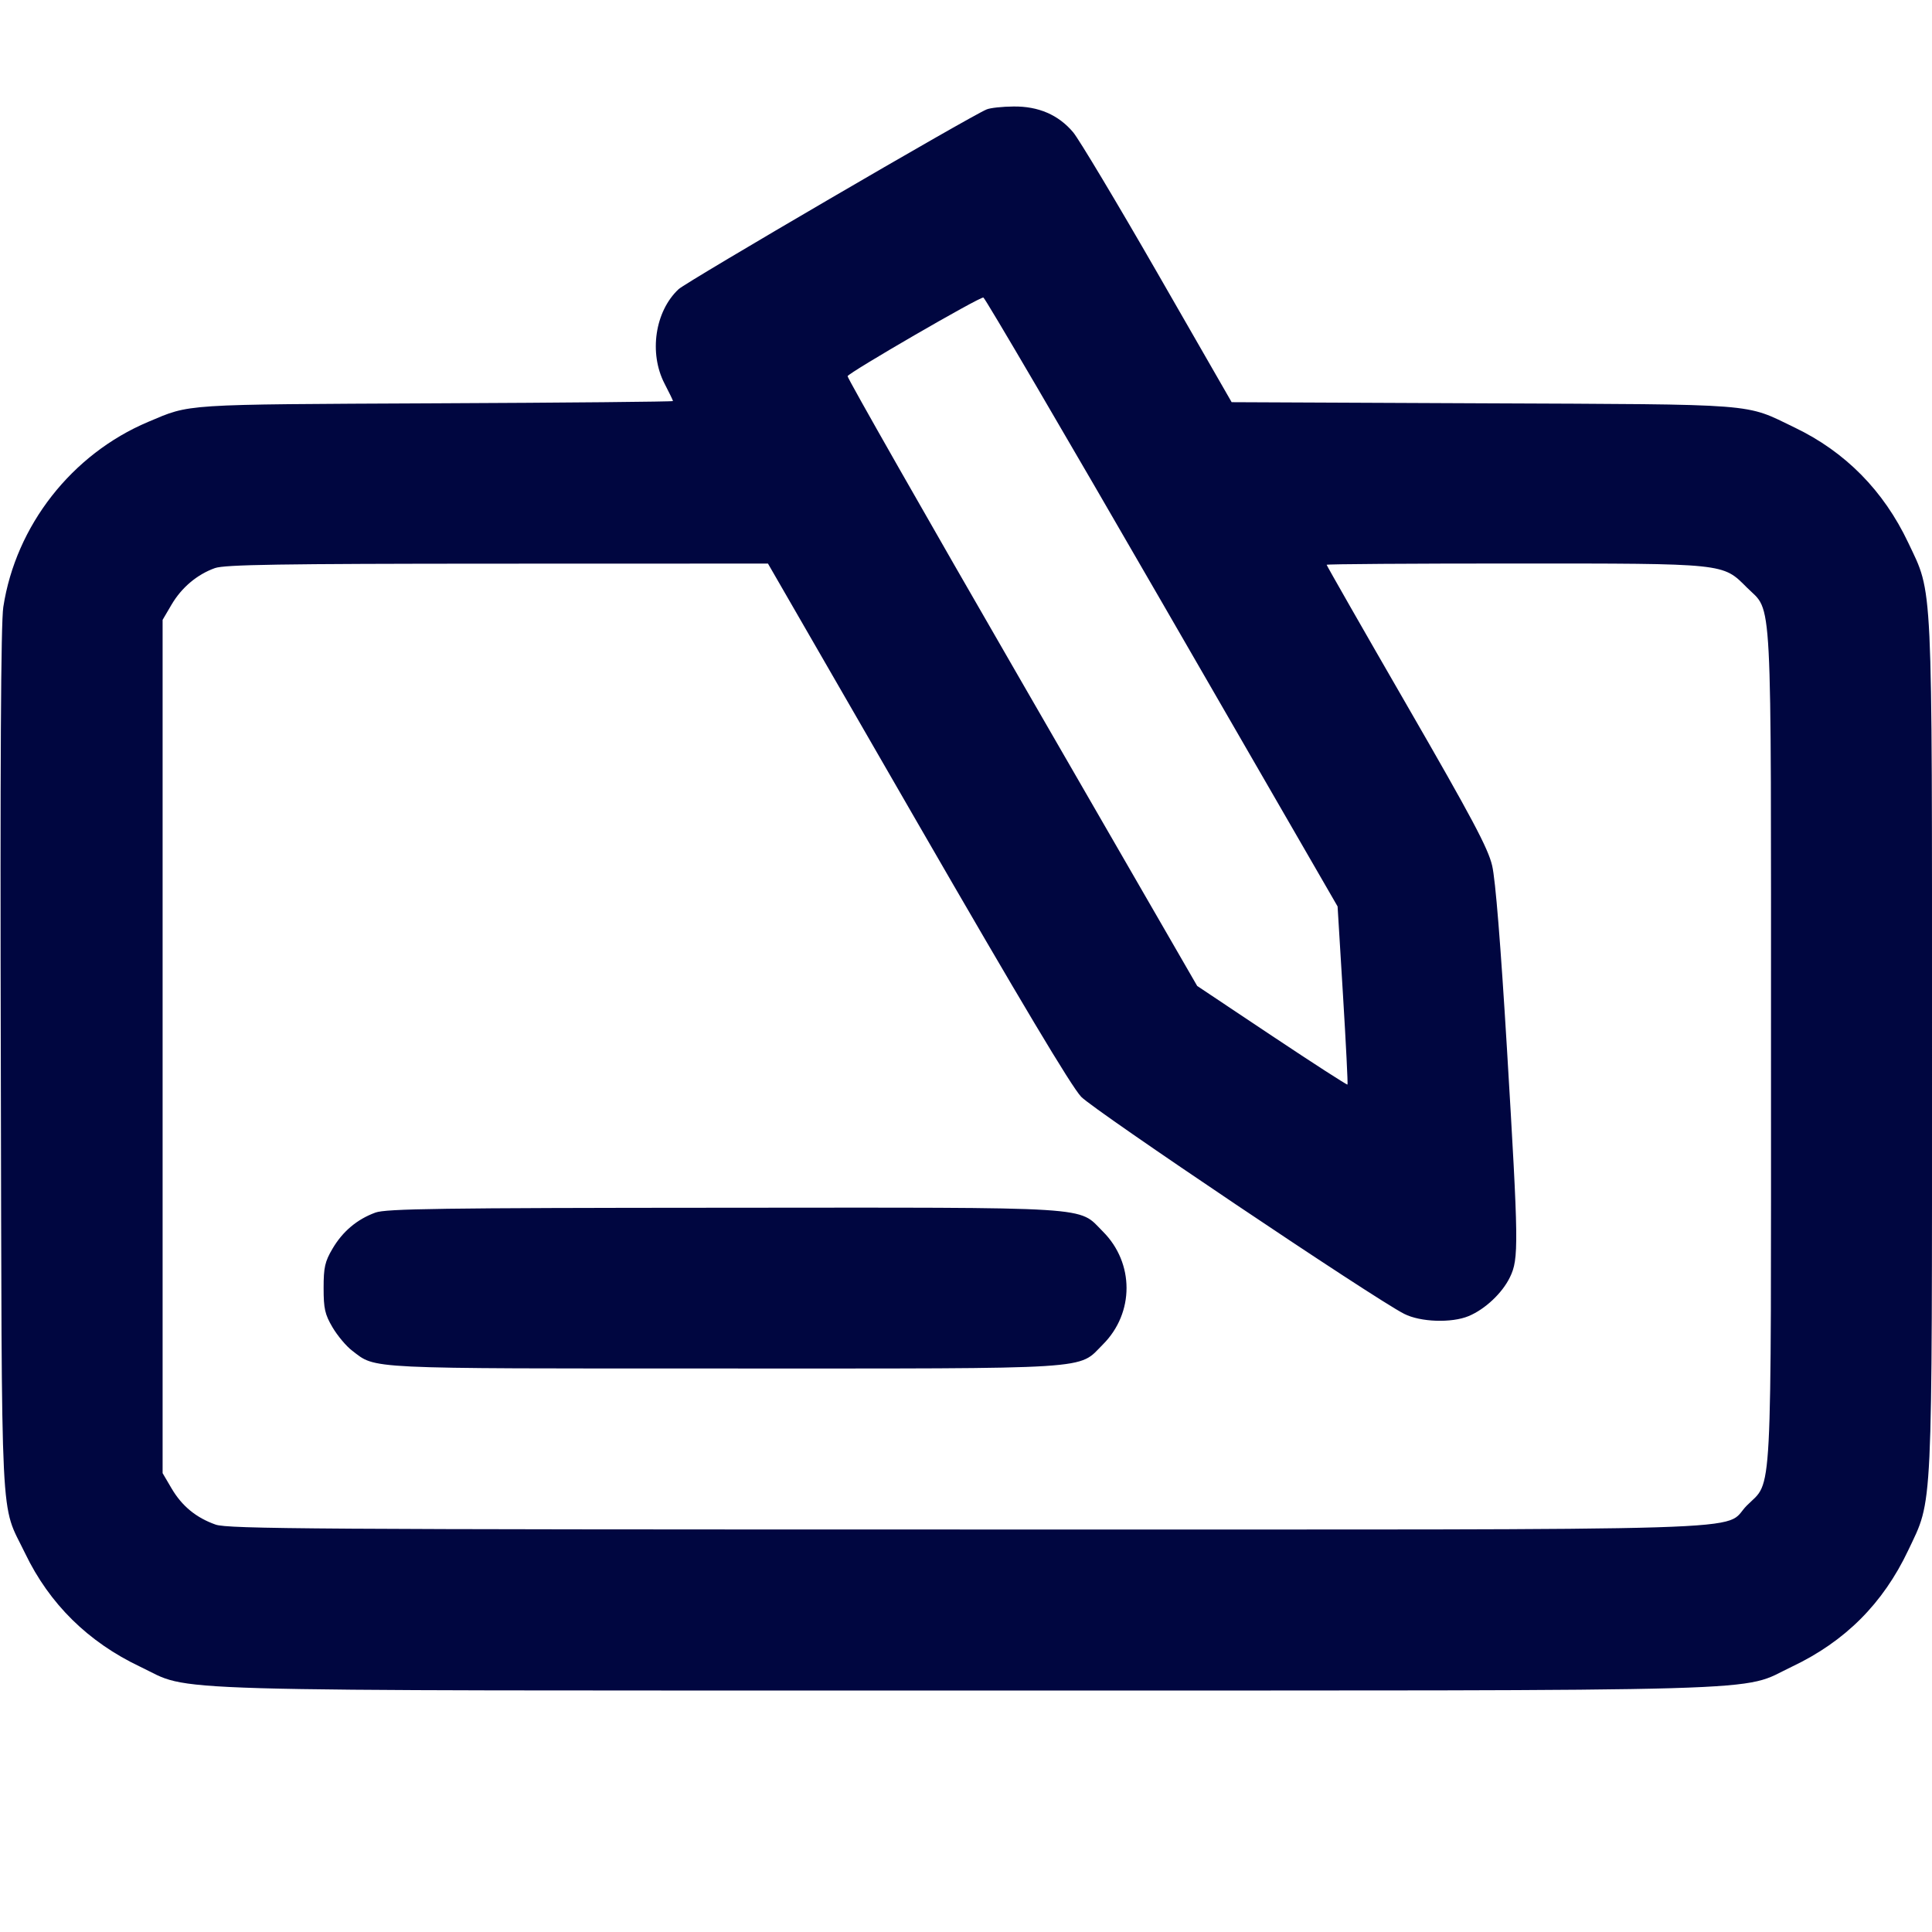 <svg xmlns="http://www.w3.org/2000/svg" width="24" height="24" fill="currentColor" class="mmi mmi-checknote" viewBox="0 0 24 24"><path d="M12.257 1.359 C 12.060 1.438,8.530 3.499,8.430 3.592 C 8.136 3.867,8.059 4.386,8.255 4.765 C 8.313 4.876,8.360 4.974,8.360 4.982 C 8.360 4.990,7.032 5.003,5.410 5.010 C 2.229 5.025,2.374 5.016,1.840 5.241 C 0.891 5.642,0.196 6.530,0.041 7.541 C 0.011 7.733,0.001 9.495,0.010 13.180 C 0.024 19.161,-0.002 18.644,0.312 19.296 C 0.614 19.924,1.095 20.398,1.740 20.704 C 2.412 21.022,1.643 21.000,12.000 21.000 C 22.357 21.000,21.588 21.022,22.260 20.704 C 22.920 20.391,23.391 19.920,23.704 19.260 C 24.013 18.606,24.000 18.891,24.000 13.000 C 24.000 7.109,24.013 7.394,23.704 6.740 C 23.398 6.095,22.924 5.614,22.296 5.312 C 21.663 5.007,21.893 5.025,18.420 5.010 L 15.300 4.996 14.380 3.395 C 13.874 2.515,13.402 1.727,13.331 1.643 C 13.149 1.427,12.900 1.319,12.590 1.323 C 12.453 1.324,12.302 1.340,12.257 1.359 M14.434 7.482 L 16.616 11.260 16.683 12.360 C 16.720 12.965,16.745 13.466,16.739 13.473 C 16.733 13.480,16.310 13.207,15.800 12.867 L 14.872 12.248 12.695 8.477 C 11.497 6.403,10.523 4.692,10.529 4.673 C 10.544 4.628,12.171 3.685,12.216 3.696 C 12.236 3.700,13.234 5.404,14.434 7.482 M11.398 10.222 C 12.674 12.433,13.311 13.500,13.431 13.625 C 13.596 13.797,17.065 16.129,17.443 16.321 C 17.644 16.424,18.033 16.437,18.244 16.349 C 18.448 16.264,18.662 16.063,18.757 15.866 C 18.868 15.637,18.866 15.466,18.720 13.029 C 18.642 11.737,18.577 10.925,18.536 10.753 C 18.485 10.536,18.287 10.164,17.476 8.759 C 16.928 7.810,16.480 7.025,16.480 7.016 C 16.480 7.007,17.530 7.000,18.813 7.000 C 21.449 7.000,21.397 6.995,21.701 7.299 C 22.021 7.619,22.000 7.217,22.000 13.000 C 22.000 18.783,22.021 18.381,21.701 18.701 C 21.375 19.027,22.265 19.000,11.998 19.000 C 3.916 19.000,2.830 18.993,2.678 18.939 C 2.437 18.854,2.260 18.709,2.131 18.489 L 2.020 18.300 2.020 13.000 L 2.020 7.700 2.131 7.511 C 2.256 7.298,2.449 7.136,2.670 7.057 C 2.791 7.014,3.477 7.003,6.180 7.002 L 9.540 7.001 11.398 10.222 M4.664 15.063 C 4.436 15.146,4.257 15.297,4.131 15.511 C 4.036 15.672,4.020 15.744,4.020 16.000 C 4.020 16.256,4.036 16.328,4.131 16.489 C 4.192 16.592,4.301 16.723,4.374 16.778 C 4.677 17.009,4.484 17.000,8.998 17.000 C 13.663 17.000,13.384 17.018,13.701 16.701 C 14.092 16.310,14.092 15.690,13.701 15.299 C 13.384 14.982,13.666 15.000,8.983 15.003 C 5.474 15.005,4.795 15.015,4.664 15.063 " fill="#000640" stroke="none" fill-rule="evenodd"></path></svg>